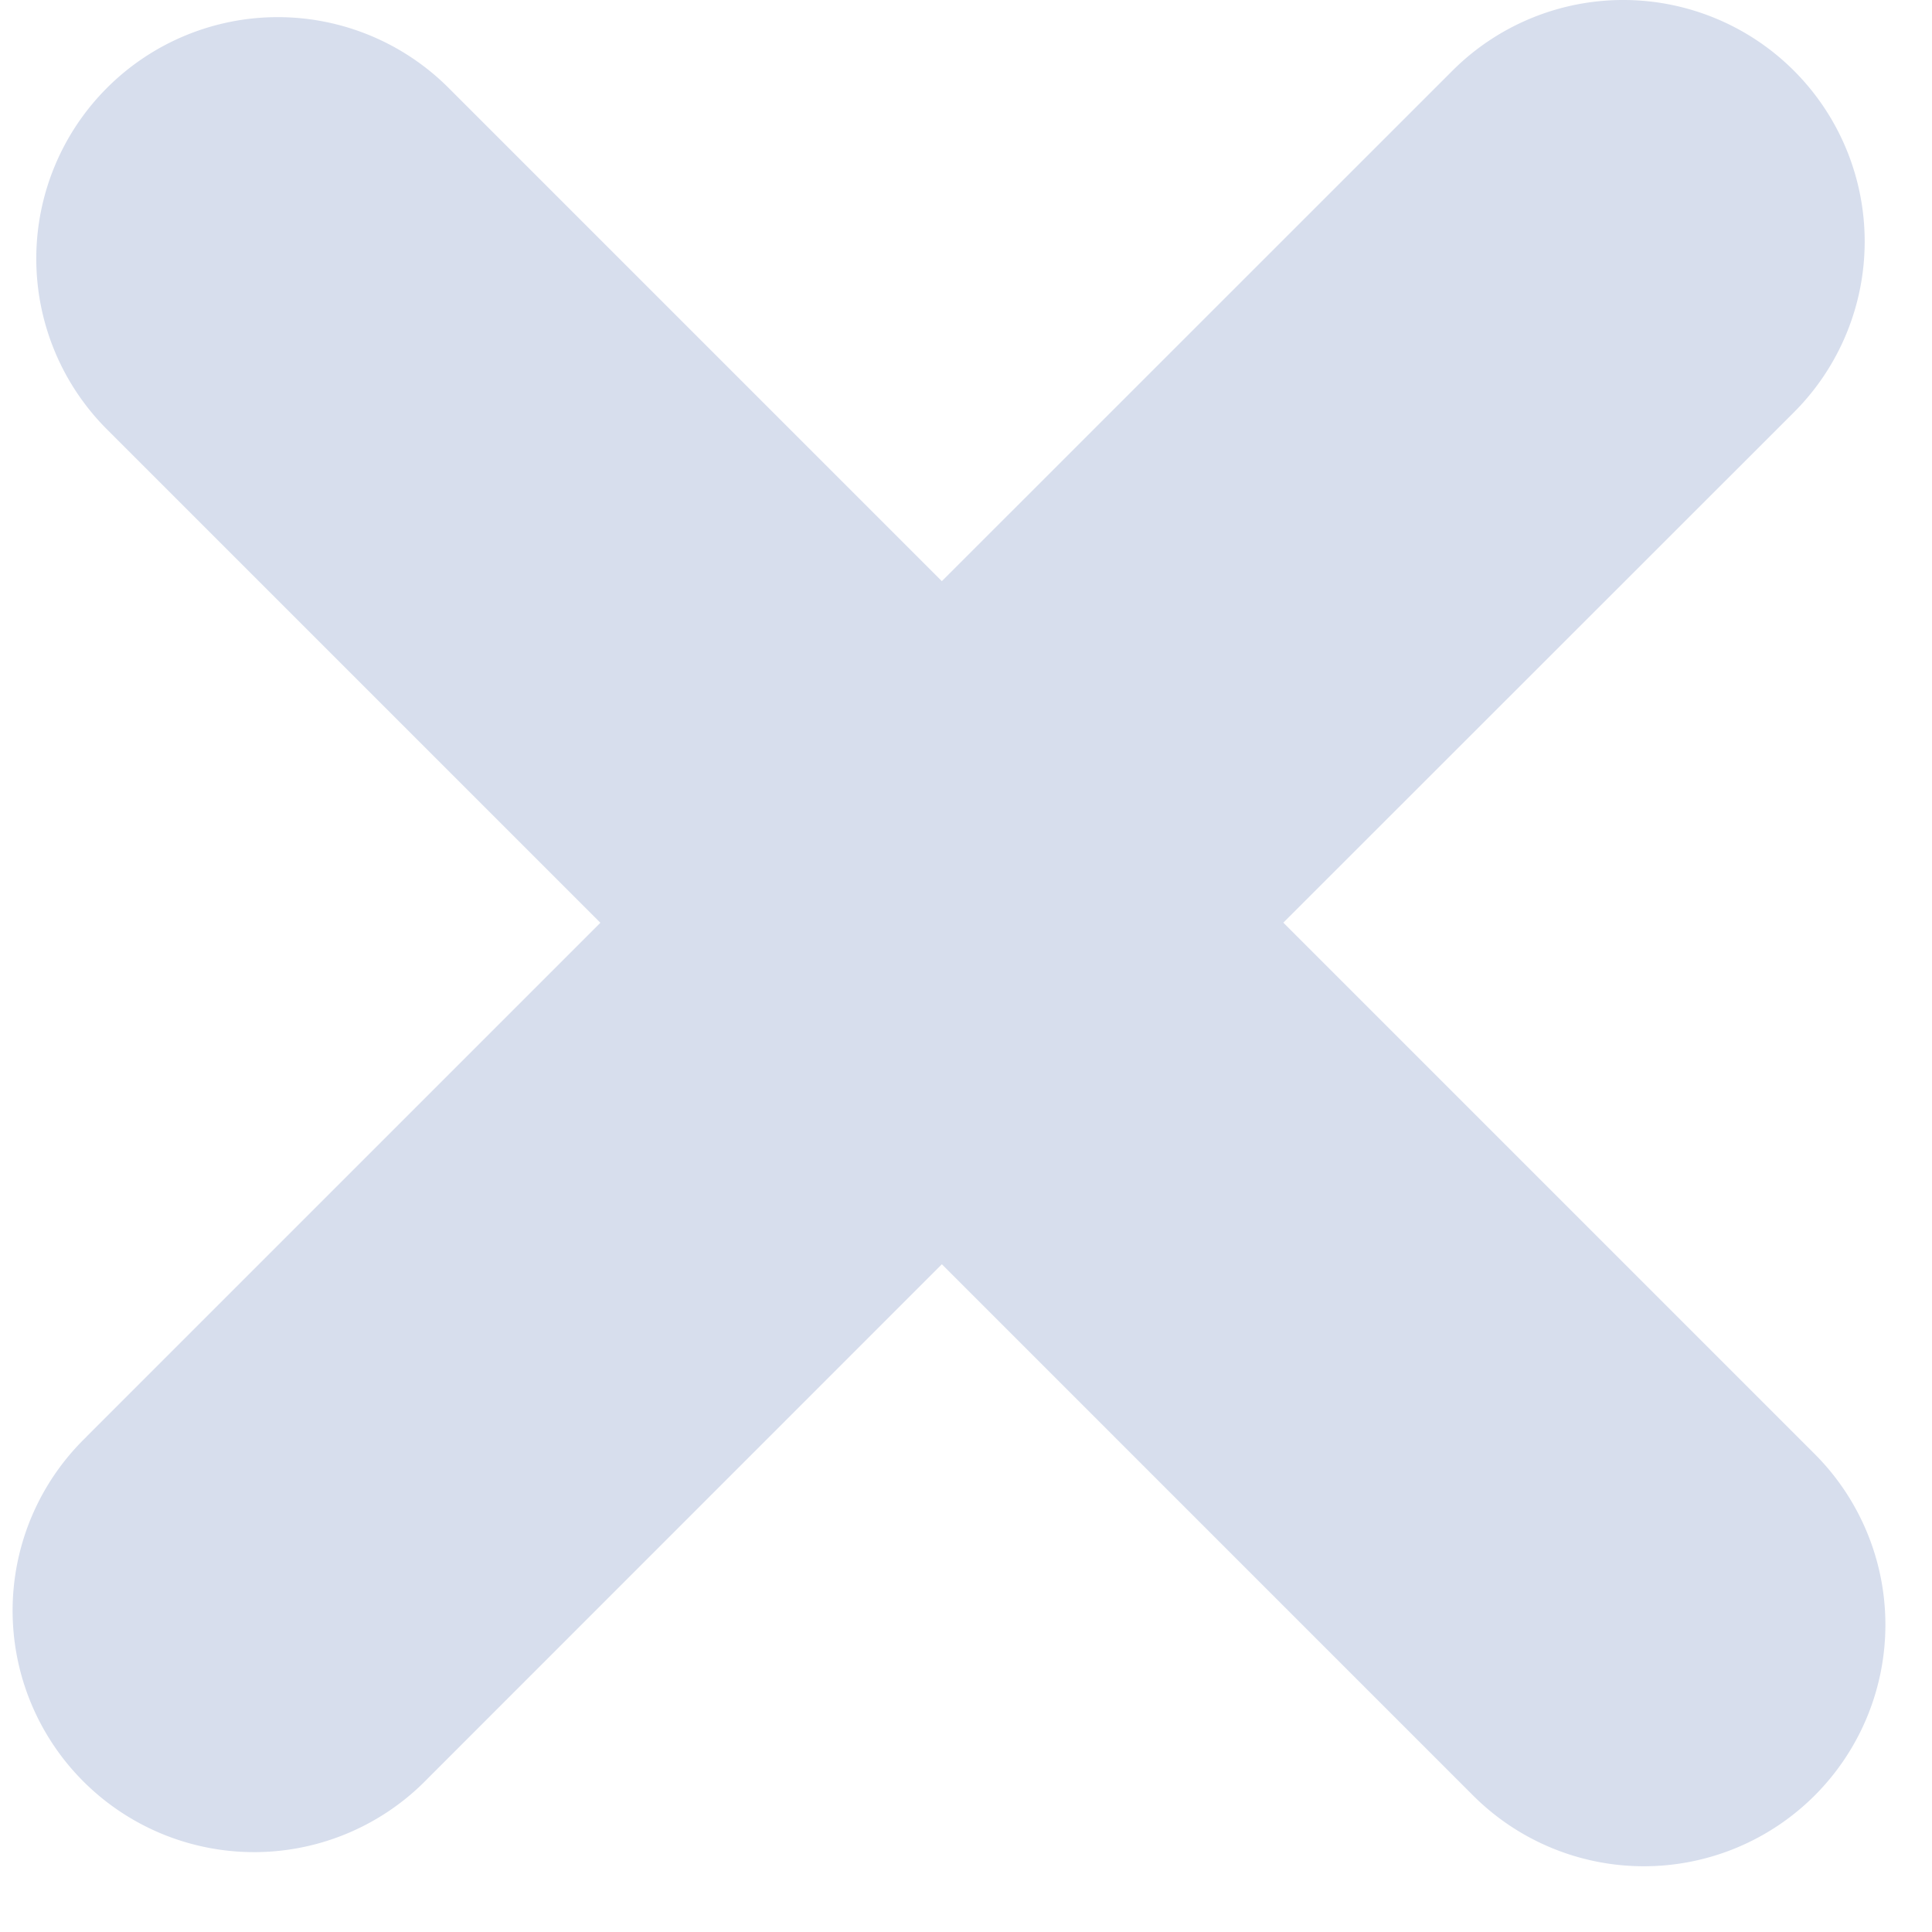 <svg width="16" height="16" fill="none" xmlns="http://www.w3.org/2000/svg"><path fill-rule="evenodd" clip-rule="evenodd" d="M.715 11.9a2 2 0 1 0 2.828 2.828L7.8 10.47l4.4 4.4a2 2 0 1 0 2.828-2.829l-4.4-4.4 4.229-4.227A2 2 0 1 0 12.028.586L7.8 4.813 3.715.728A2 2 0 1 0 .886 3.556l4.086 4.086-4.257 4.257Z" fill="#D7DEED"/></svg>